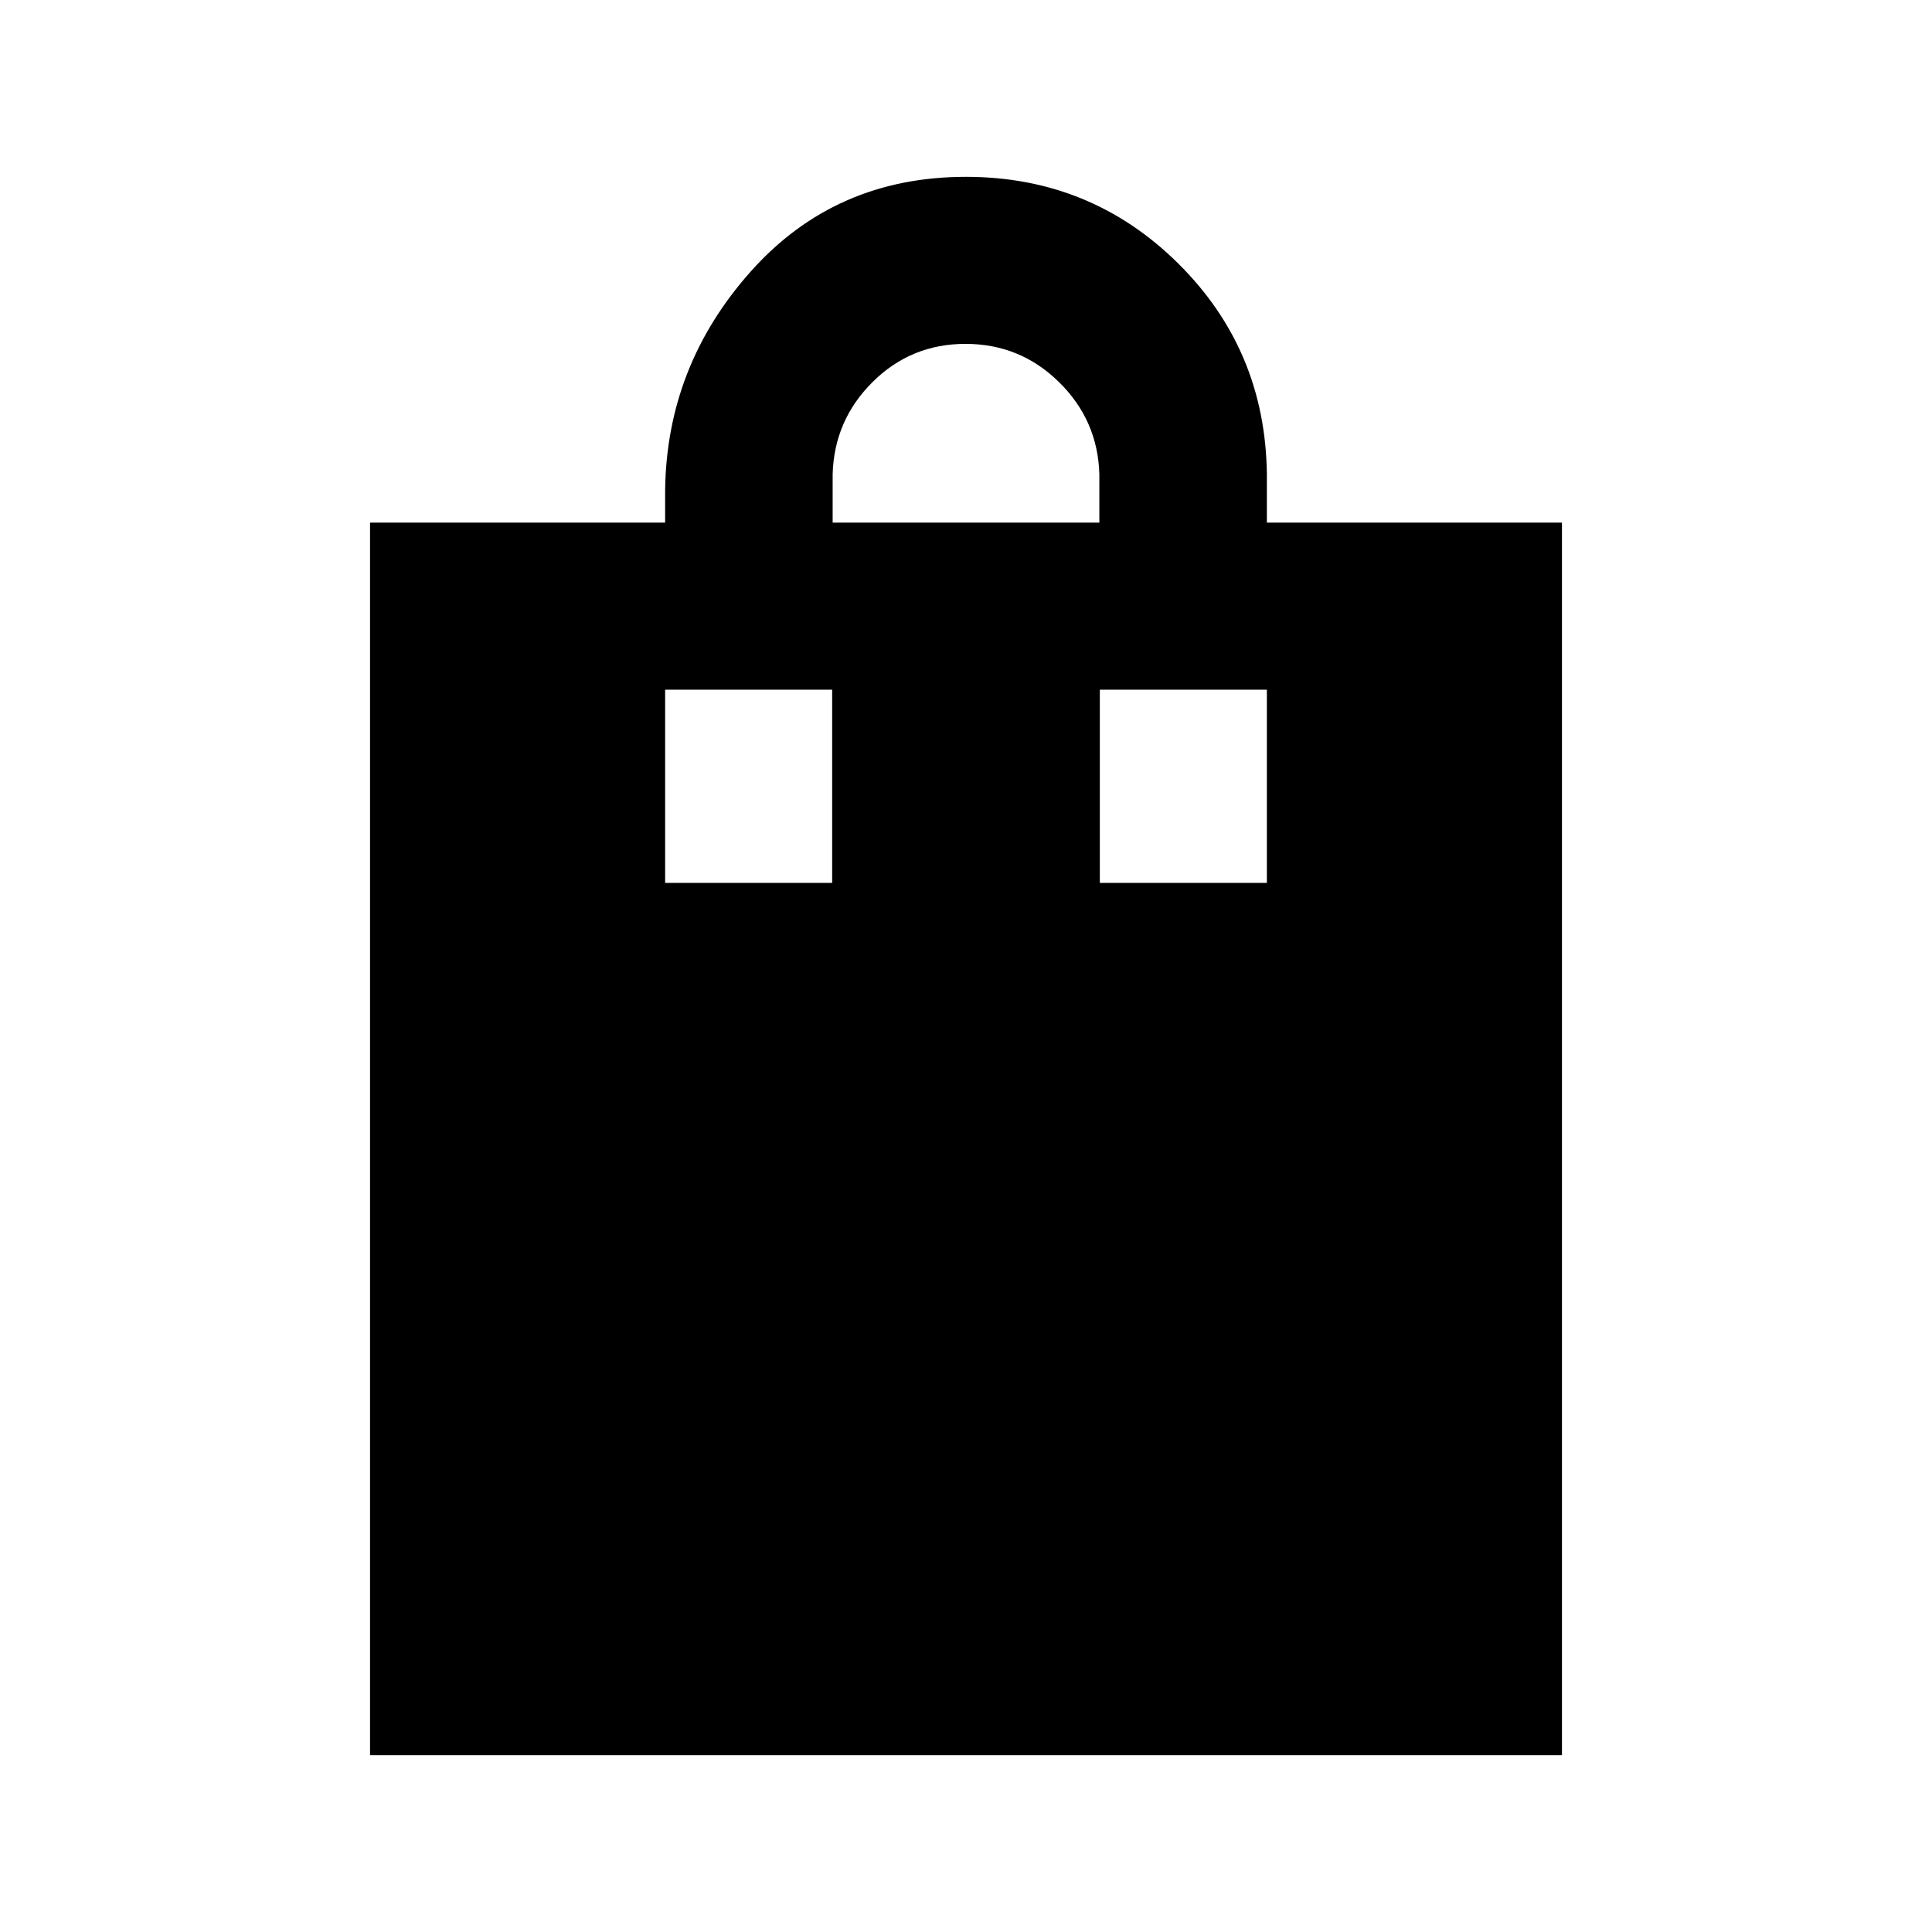 <svg xmlns="http://www.w3.org/2000/svg" height="20" viewBox="0 -960 960 960" width="20"><path d="M183.869-87.87v-612.434H330.5v-16q.717-61.914 42.61-108.87 41.892-46.957 106.848-46.957 61.955 0 105.39 42.957 43.435 42.956 44.152 104.87v24h146.631v612.435H183.869Zm229.87-612.434h132.522v-24q-.718-26.831-20.04-45.829-19.323-18.997-46.457-18.997t-46.22 18.997q-19.087 18.998-19.805 45.829v24Zm-83.239 179h83v-96h-83v96Zm216 0h83v-96h-83v96Z"/></svg>